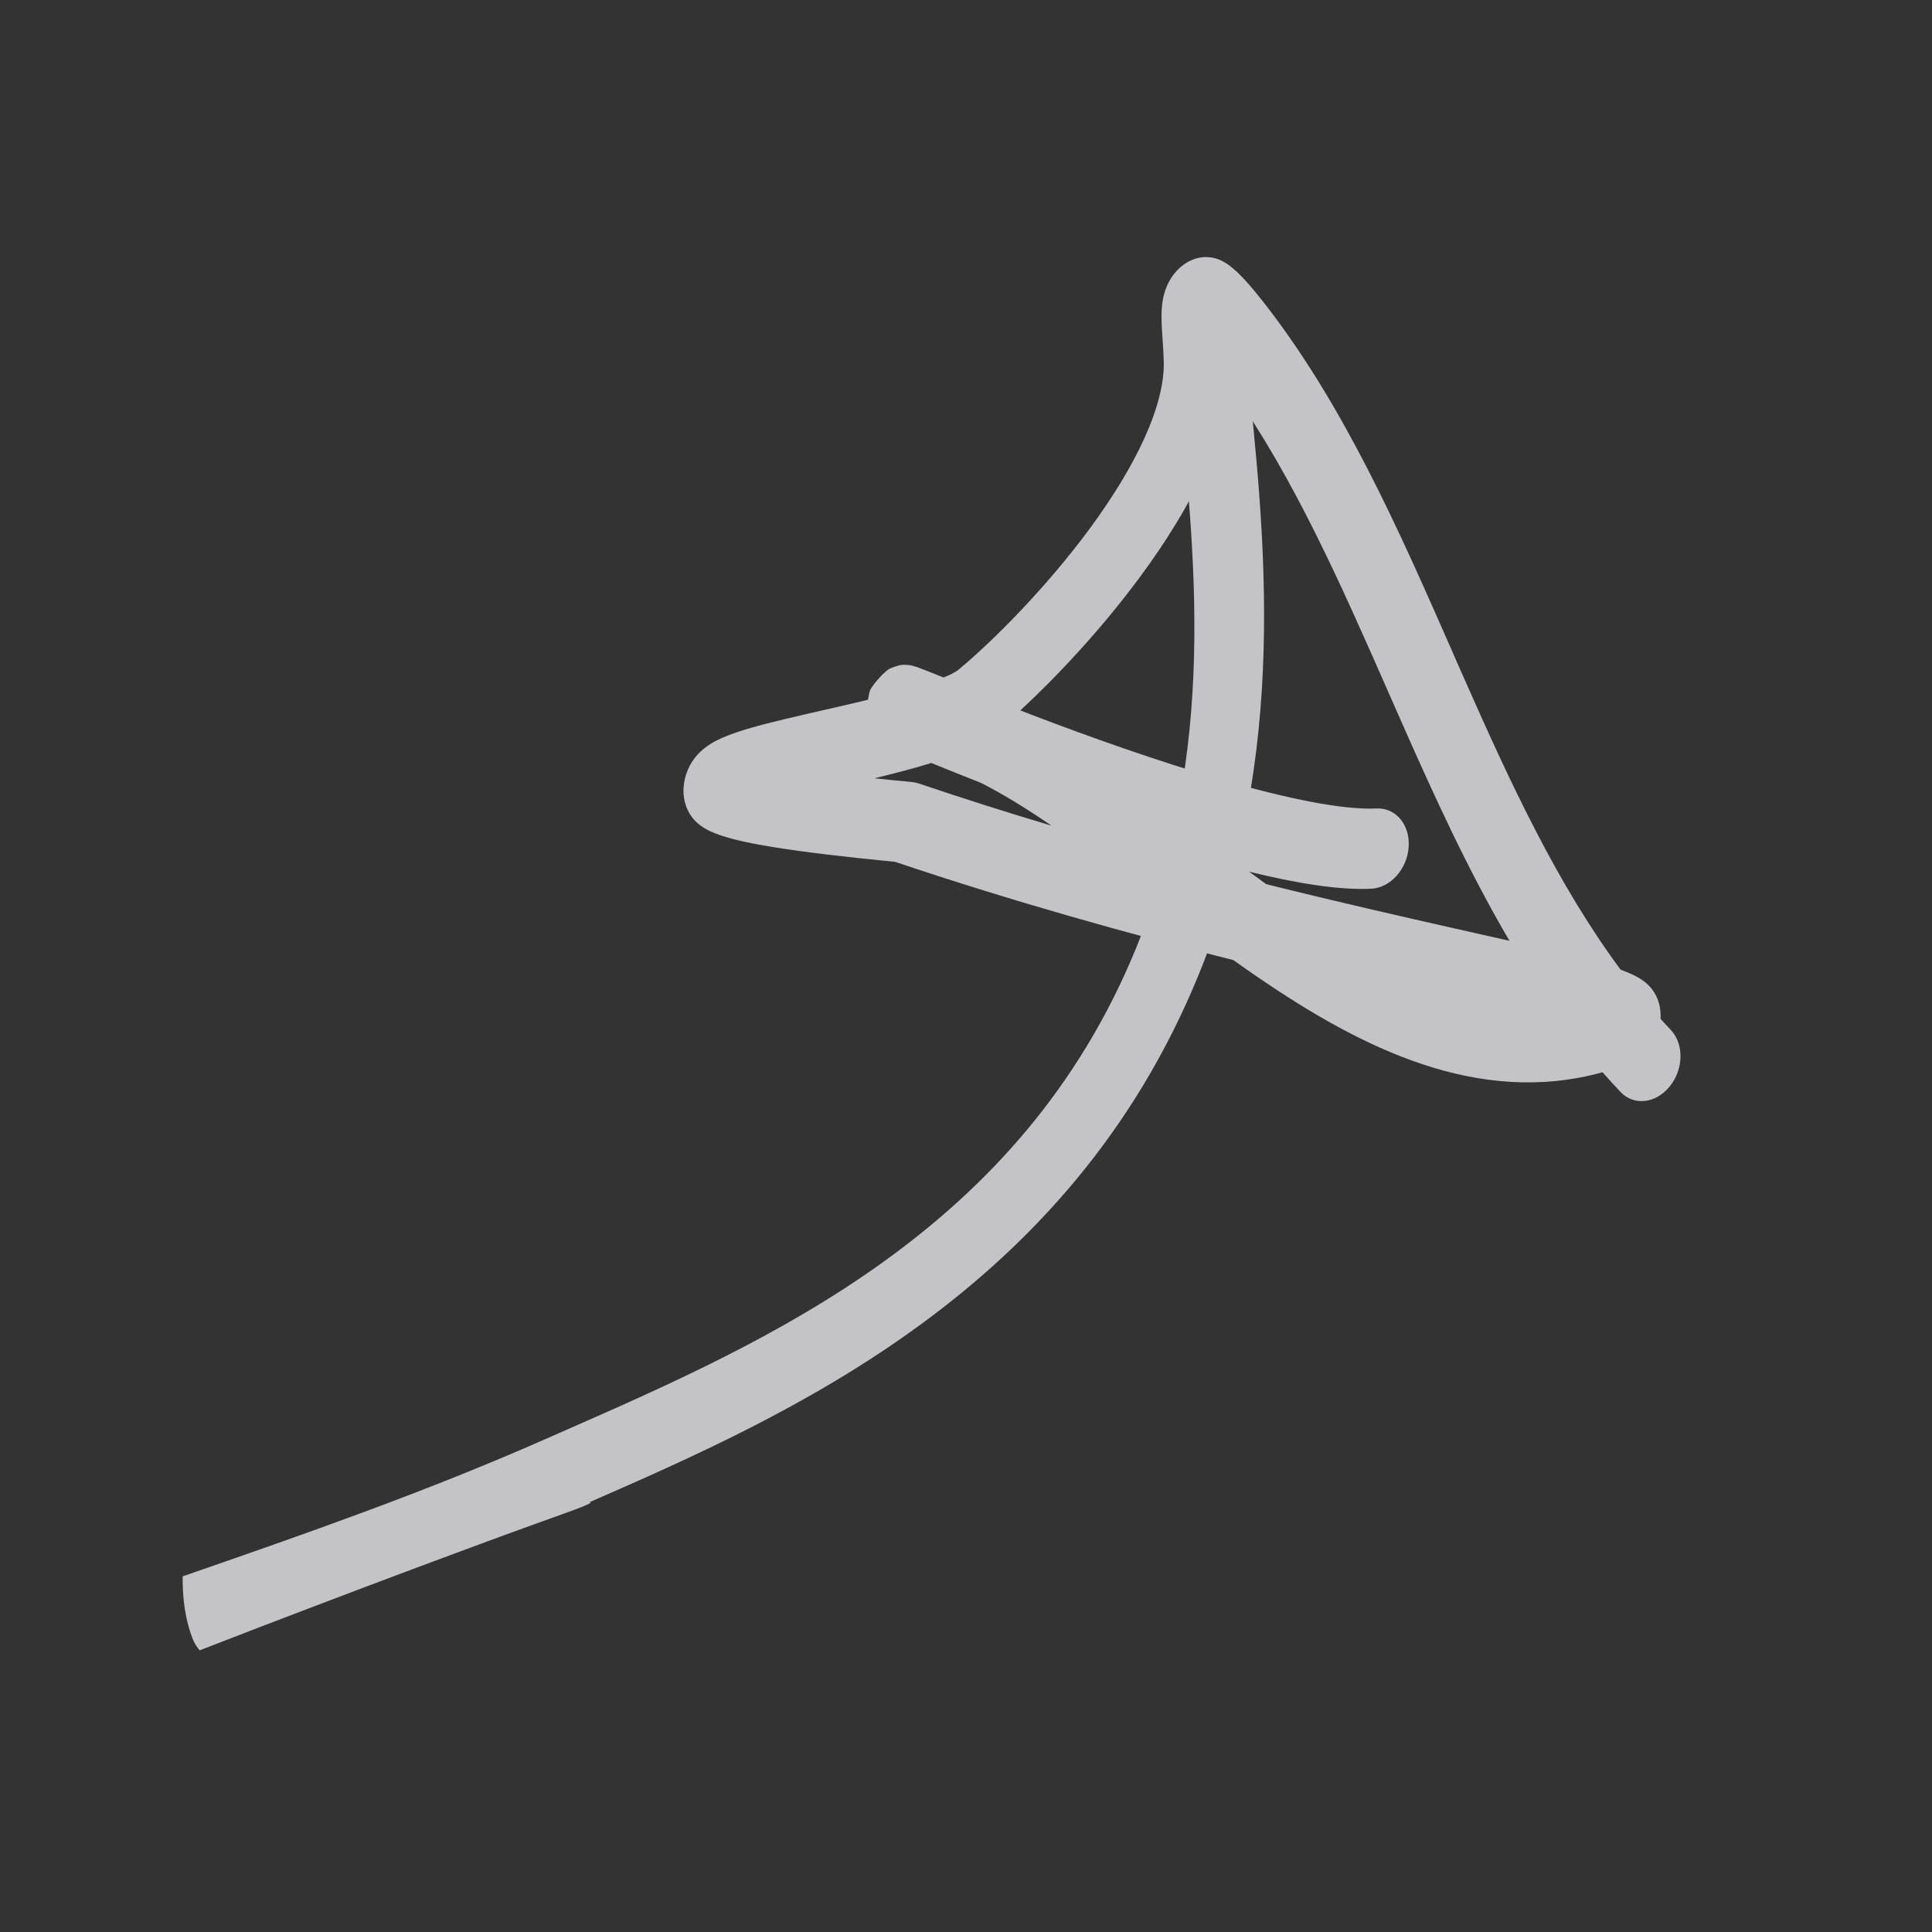 <svg width="24" height="24" viewBox="0 0 24 24" fill="none" xmlns="http://www.w3.org/2000/svg">
<rect x="0" y="0" width="24" height="24" fill="#333333" stroke="none"/>
<g opacity="0.75">
<path fill-rule="evenodd" clip-rule="evenodd" d="M14.528 3.813C14.501 3.545 14.672 3.276 14.91 3.214C15.148 3.151 15.362 3.317 15.389 3.585C15.415 3.848 15.444 4.115 15.473 4.387C15.725 6.713 16.012 9.366 14.889 12.111C13.275 16.055 9.804 17.575 7.319 18.663C7.319 18.663 7.458 18.642 6.982 18.811C6.18 19.096 4.427 19.746 2.48 20.501C2.444 20.458 2.416 20.413 2.397 20.367C2.301 20.127 2.266 19.855 2.269 19.582C3.784 19.057 5.277 18.537 6.759 17.884L7.016 17.771C9.571 16.648 12.678 15.283 14.113 11.777C15.114 9.33 14.864 6.977 14.612 4.619L14.612 4.619C14.584 4.351 14.555 4.082 14.528 3.813ZM6.982 18.811C7.092 18.763 7.204 18.713 7.319 18.663L6.982 18.811Z" fill="#F3F3FA"/>
<path fill-rule="evenodd" clip-rule="evenodd" d="M14.749 4.16C14.749 4.159 14.749 4.159 14.749 4.159ZM15.288 4.825C16.075 5.938 16.652 7.247 17.251 8.608C17.305 8.731 17.36 8.855 17.414 8.978C17.818 9.892 18.241 10.819 18.751 11.687C18.587 11.65 18.414 11.611 18.232 11.57C18.186 11.559 18.14 11.549 18.094 11.539C17.416 11.386 16.615 11.204 15.729 10.983C15.658 10.932 15.588 10.88 15.517 10.828C16.092 10.97 16.631 11.06 17.035 11.04C17.273 11.028 17.481 10.796 17.499 10.52C17.517 10.245 17.339 10.032 17.1 10.043C16.686 10.064 15.988 9.921 15.179 9.687C14.386 9.457 13.534 9.154 12.838 8.888C12.782 8.866 12.728 8.846 12.675 8.825C13.128 8.406 13.689 7.81 14.174 7.15C14.48 6.735 14.765 6.281 14.975 5.818C15.118 5.501 15.233 5.164 15.288 4.825ZM11.721 8.416C11.75 8.404 11.777 8.392 11.802 8.381C11.832 8.366 11.857 8.353 11.874 8.342C11.883 8.337 11.89 8.333 11.894 8.329C11.899 8.326 11.901 8.324 11.901 8.324C12.326 7.972 12.991 7.308 13.542 6.56C13.816 6.186 14.053 5.805 14.217 5.442C14.382 5.077 14.461 4.761 14.457 4.503C14.455 4.411 14.449 4.325 14.443 4.232C14.44 4.194 14.438 4.155 14.435 4.113C14.431 4.049 14.428 3.975 14.429 3.904C14.43 3.846 14.434 3.732 14.473 3.613C14.495 3.548 14.536 3.452 14.617 3.365C14.705 3.269 14.812 3.214 14.918 3.198C15.091 3.173 15.22 3.261 15.269 3.296C15.392 3.386 15.534 3.548 15.696 3.754C16.691 5.026 17.371 6.57 18.026 8.059C18.082 8.189 18.139 8.317 18.196 8.446C18.771 9.747 19.351 10.992 20.132 12.046C20.171 12.06 20.209 12.075 20.243 12.09C20.308 12.118 20.406 12.165 20.482 12.243C20.52 12.281 20.594 12.368 20.62 12.515C20.628 12.562 20.631 12.61 20.628 12.656C20.67 12.703 20.712 12.749 20.756 12.795C20.921 12.97 20.915 13.285 20.741 13.497C20.569 13.71 20.295 13.74 20.13 13.564C20.054 13.484 19.98 13.403 19.908 13.32C18.357 13.749 16.902 13.013 15.625 12.139C15.524 12.07 15.423 11.999 15.322 11.927C14.054 11.608 12.616 11.21 11.119 10.706C10.47 10.643 9.975 10.583 9.611 10.524C9.252 10.466 8.982 10.403 8.814 10.322C8.769 10.3 8.716 10.27 8.667 10.227C8.622 10.187 8.546 10.108 8.51 9.973C8.467 9.813 8.498 9.644 8.57 9.509C8.631 9.396 8.71 9.326 8.756 9.291C8.848 9.218 8.955 9.171 9.034 9.14C9.122 9.105 9.223 9.072 9.327 9.042C9.577 8.97 9.913 8.894 10.253 8.816C10.432 8.775 10.612 8.734 10.782 8.693C10.789 8.647 10.798 8.604 10.81 8.569C10.864 8.475 10.986 8.347 11.046 8.309C11.085 8.29 11.152 8.269 11.178 8.263C11.227 8.255 11.264 8.259 11.275 8.26C11.319 8.263 11.355 8.276 11.356 8.276C11.368 8.279 11.381 8.284 11.392 8.287C11.414 8.295 11.443 8.306 11.476 8.319C11.534 8.341 11.615 8.373 11.721 8.416ZM11.569 9.478C11.745 9.55 11.954 9.634 12.186 9.725C12.469 9.869 12.76 10.05 13.063 10.257C12.524 10.096 11.972 9.922 11.412 9.732C11.386 9.724 11.36 9.718 11.332 9.715C11.165 9.699 11.009 9.684 10.863 9.668C10.889 9.662 10.914 9.656 10.94 9.649C11.156 9.596 11.372 9.539 11.569 9.478Z" fill="#F3F3FA"/>
</g>
</svg>
